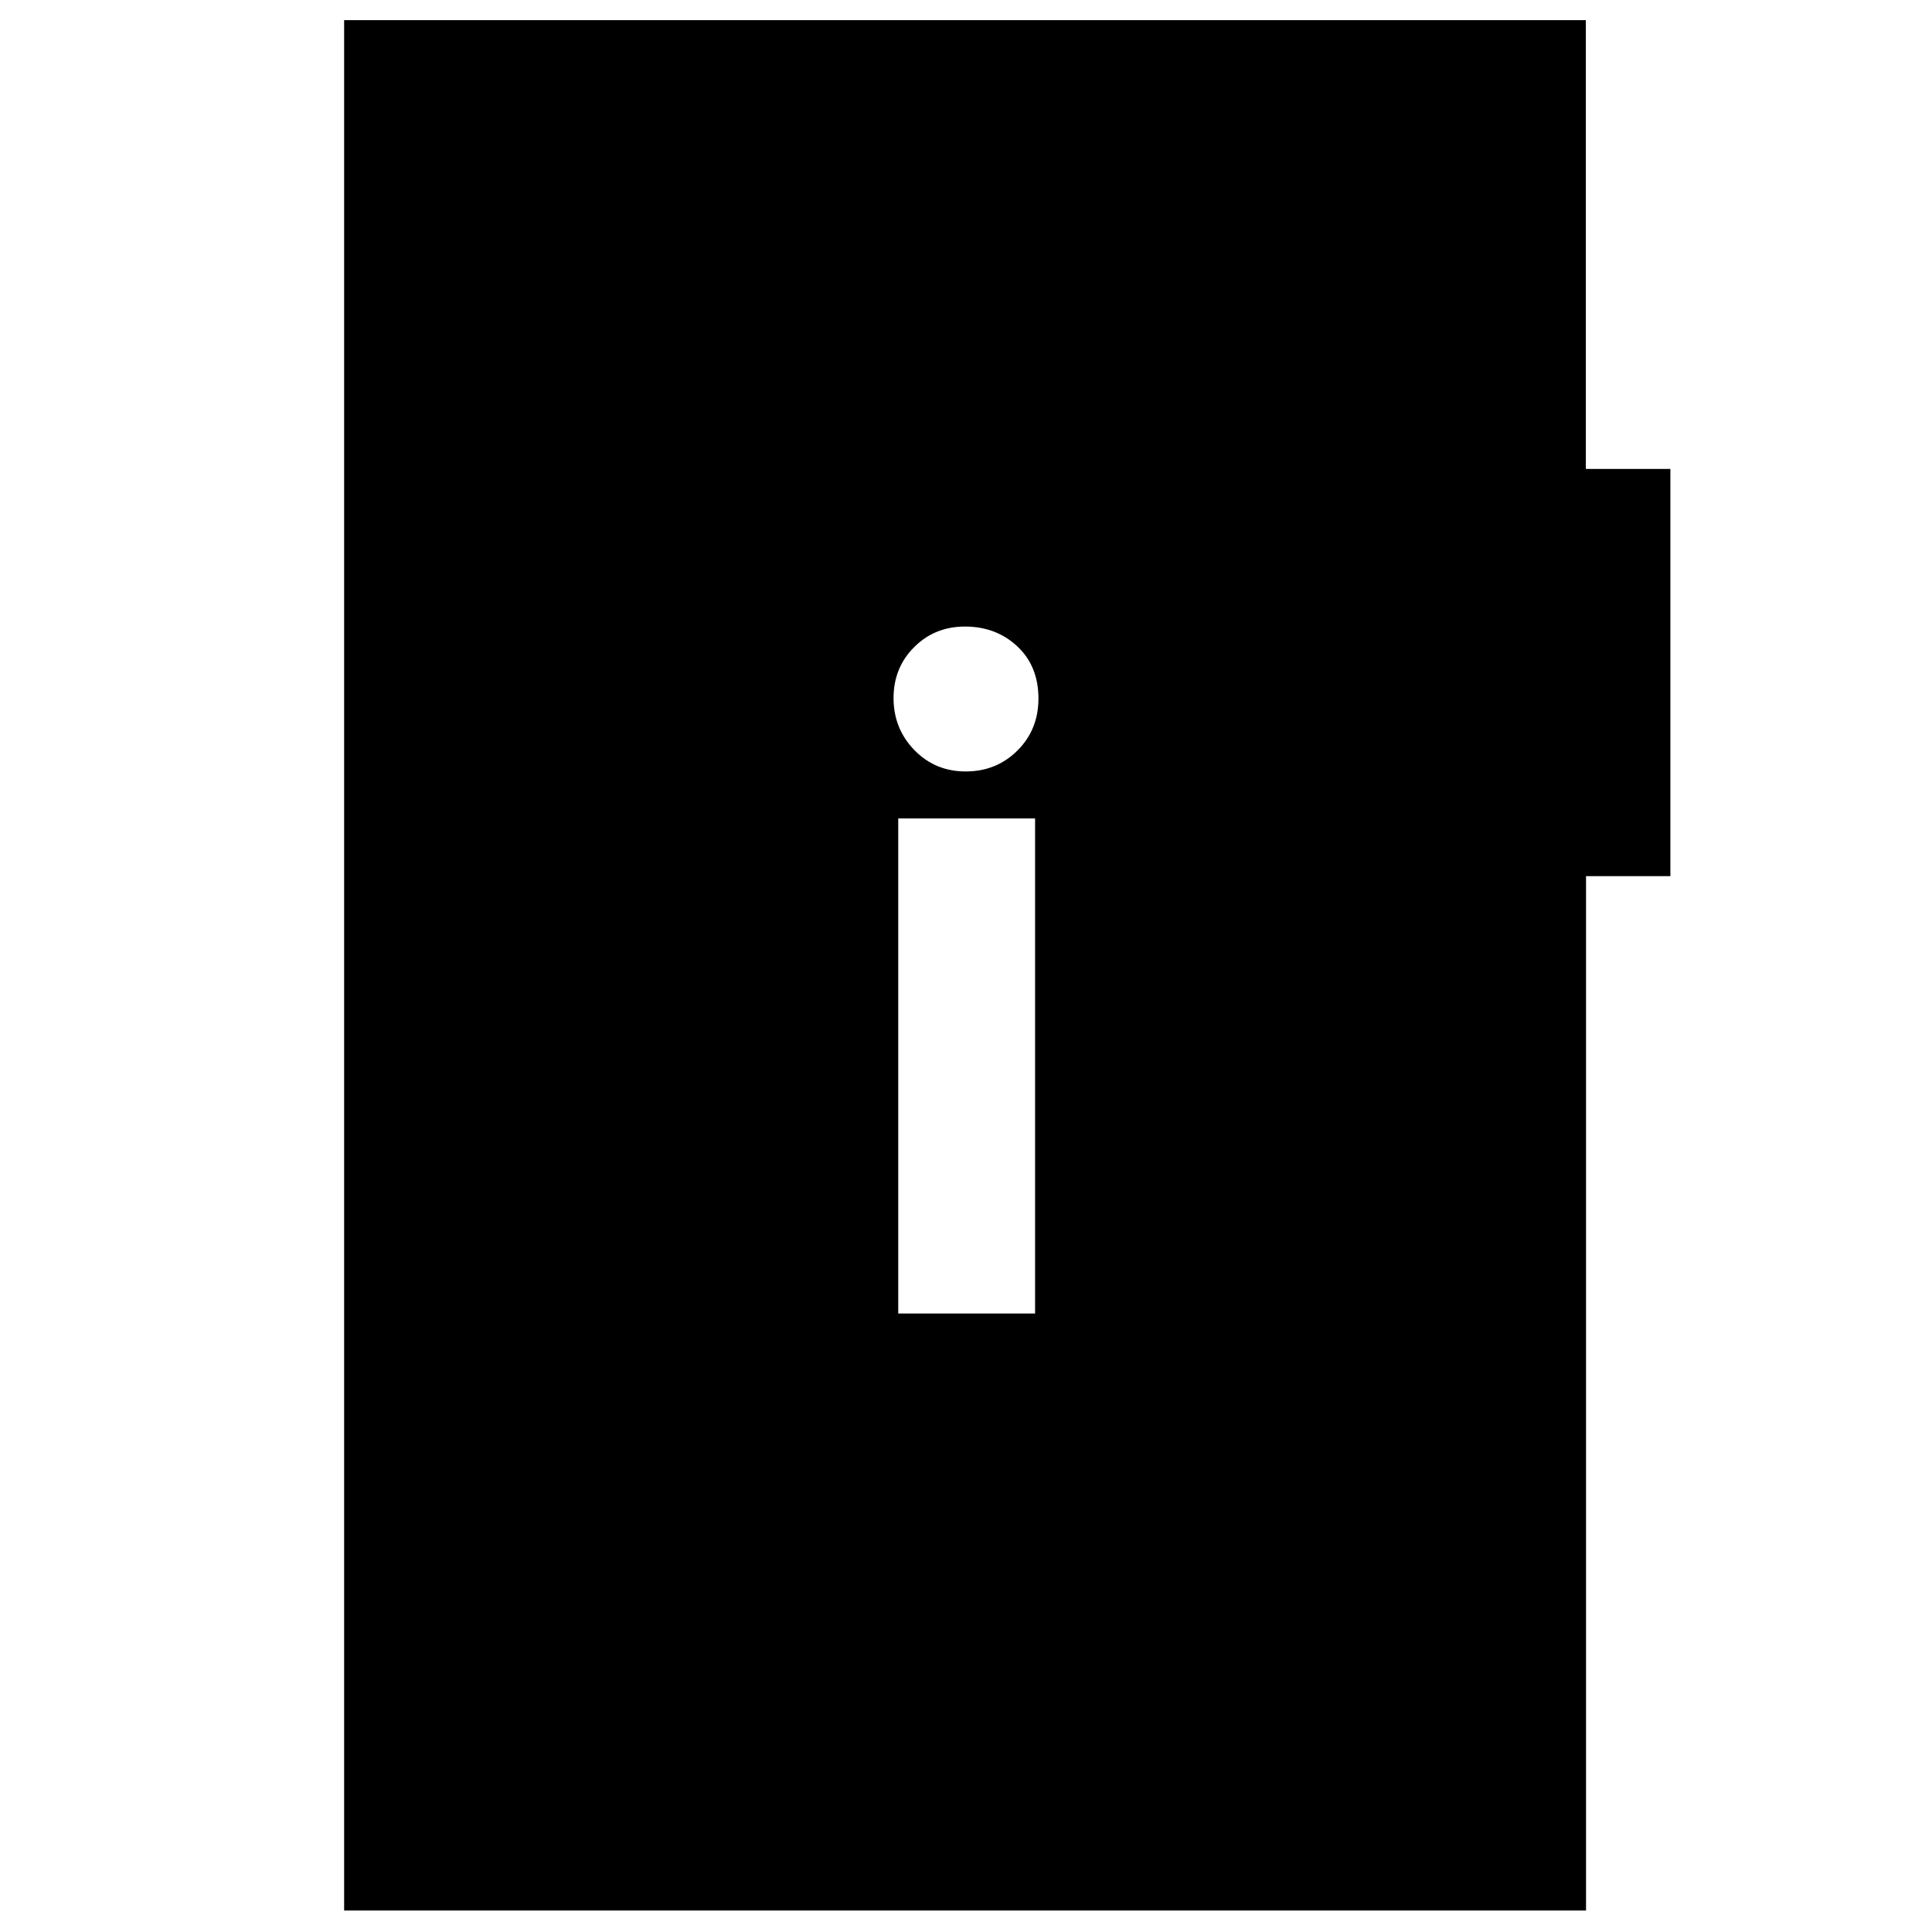 <svg xmlns="http://www.w3.org/2000/svg" height="40" viewBox="0 -960 960 960" width="40"><path d="M446.33-307.33h68v-246h-68v246Zm33.54-269.34q15.25 0 25.69-10.4Q516-597.48 516-612.87q0-16.13-10.51-25.96-10.51-9.84-26.04-9.84-14.97 0-25.21 10.23Q444-628.22 444-613.11q0 15.11 10.31 25.78 10.32 10.66 25.56 10.66ZM171-10.67V-950h617v223h42v202.36h-41.91v513.97H171Z"/></svg>